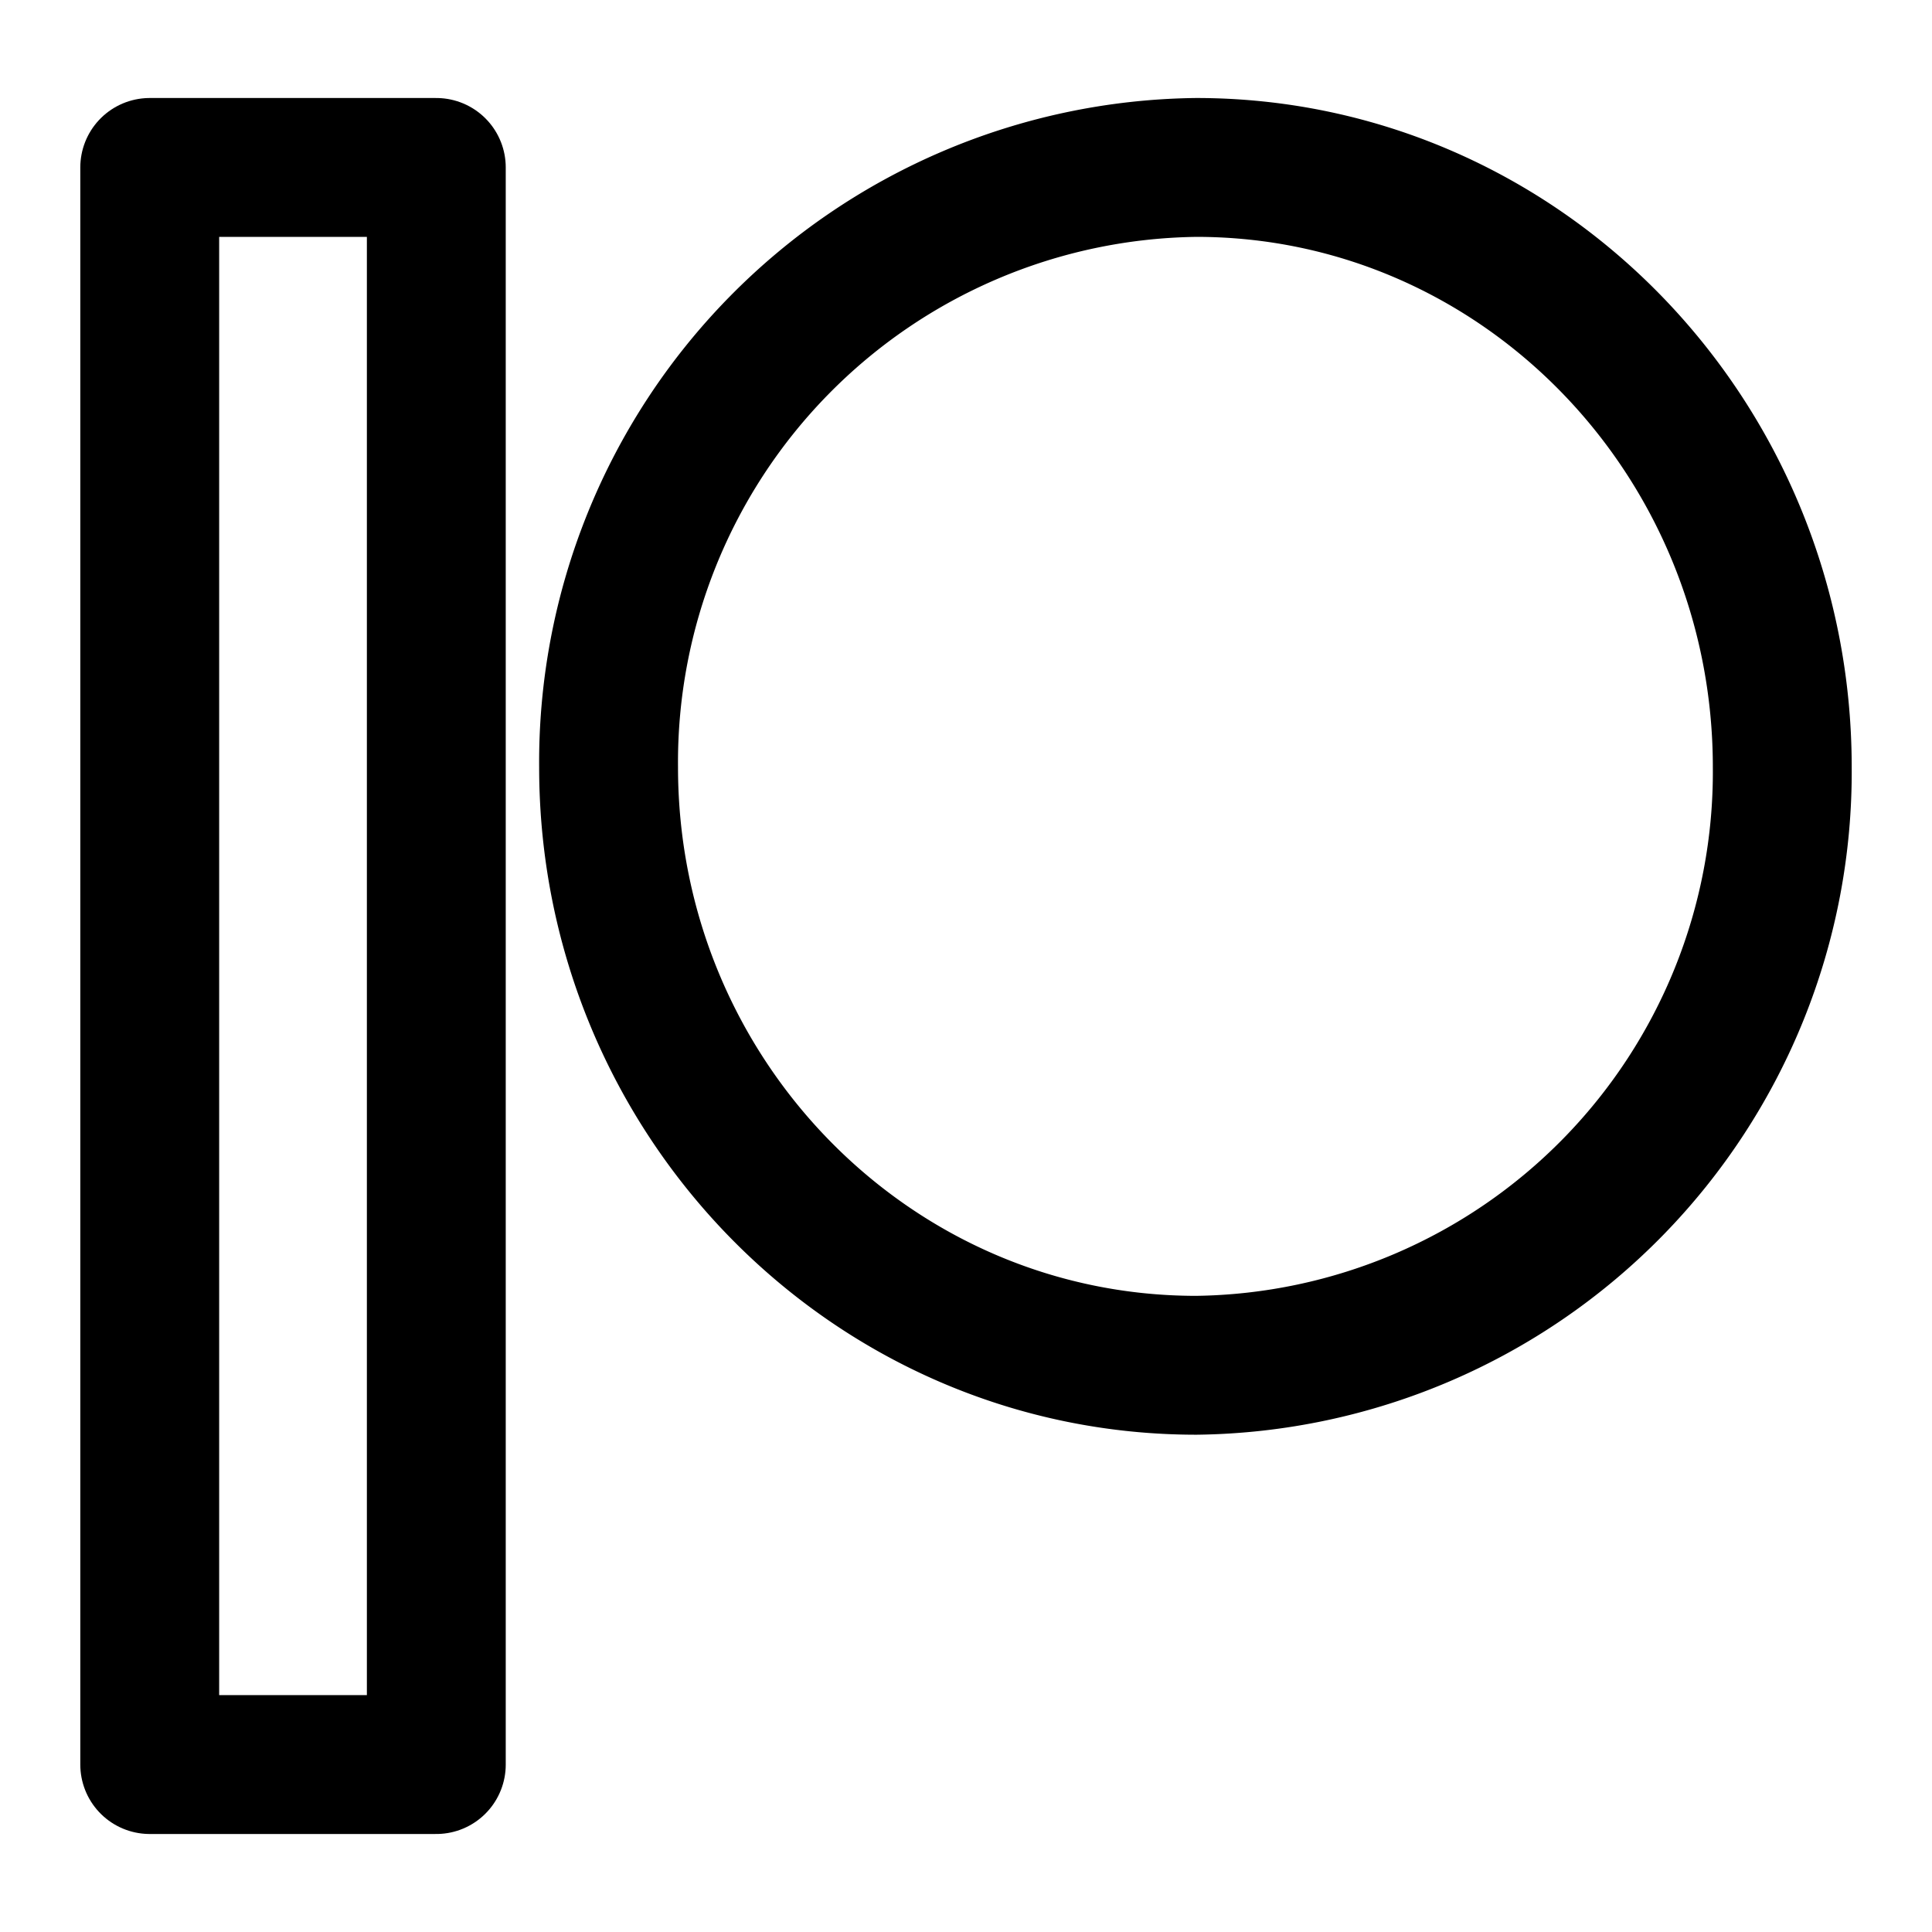 <svg xmlns="http://www.w3.org/2000/svg" width="24" height="24" fill="none" stroke="currentColor" stroke-width="2" stroke-linecap="round" stroke-linejoin="round" id="svg842">
  <g id="g3248">
    <path id="path2" d="M14.86 2.08a7.39 7.39 0 0 0-7.3 7.45c0 4.1 3.27 7.43 7.3 7.43a7.37 7.37 0 0 0 7.28-7.43c0-4.11-3.26-7.45-7.28-7.45z" style="fill:none;fill-rule:evenodd;stroke:#000000;stroke-width:1.725;stroke-linejoin:round;stroke-miterlimit:4;stroke-dasharray:none;stroke-opacity:1"/>
    <path id="polygon4" d="M1.86 2.08v19.84h3.56V2.08z" style="fill:none;fill-rule:evenodd;stroke:#000000;stroke-width:1.725;stroke-linejoin:round;stroke-miterlimit:4;stroke-dasharray:none;stroke-opacity:1"/>
  </g>
</svg>
